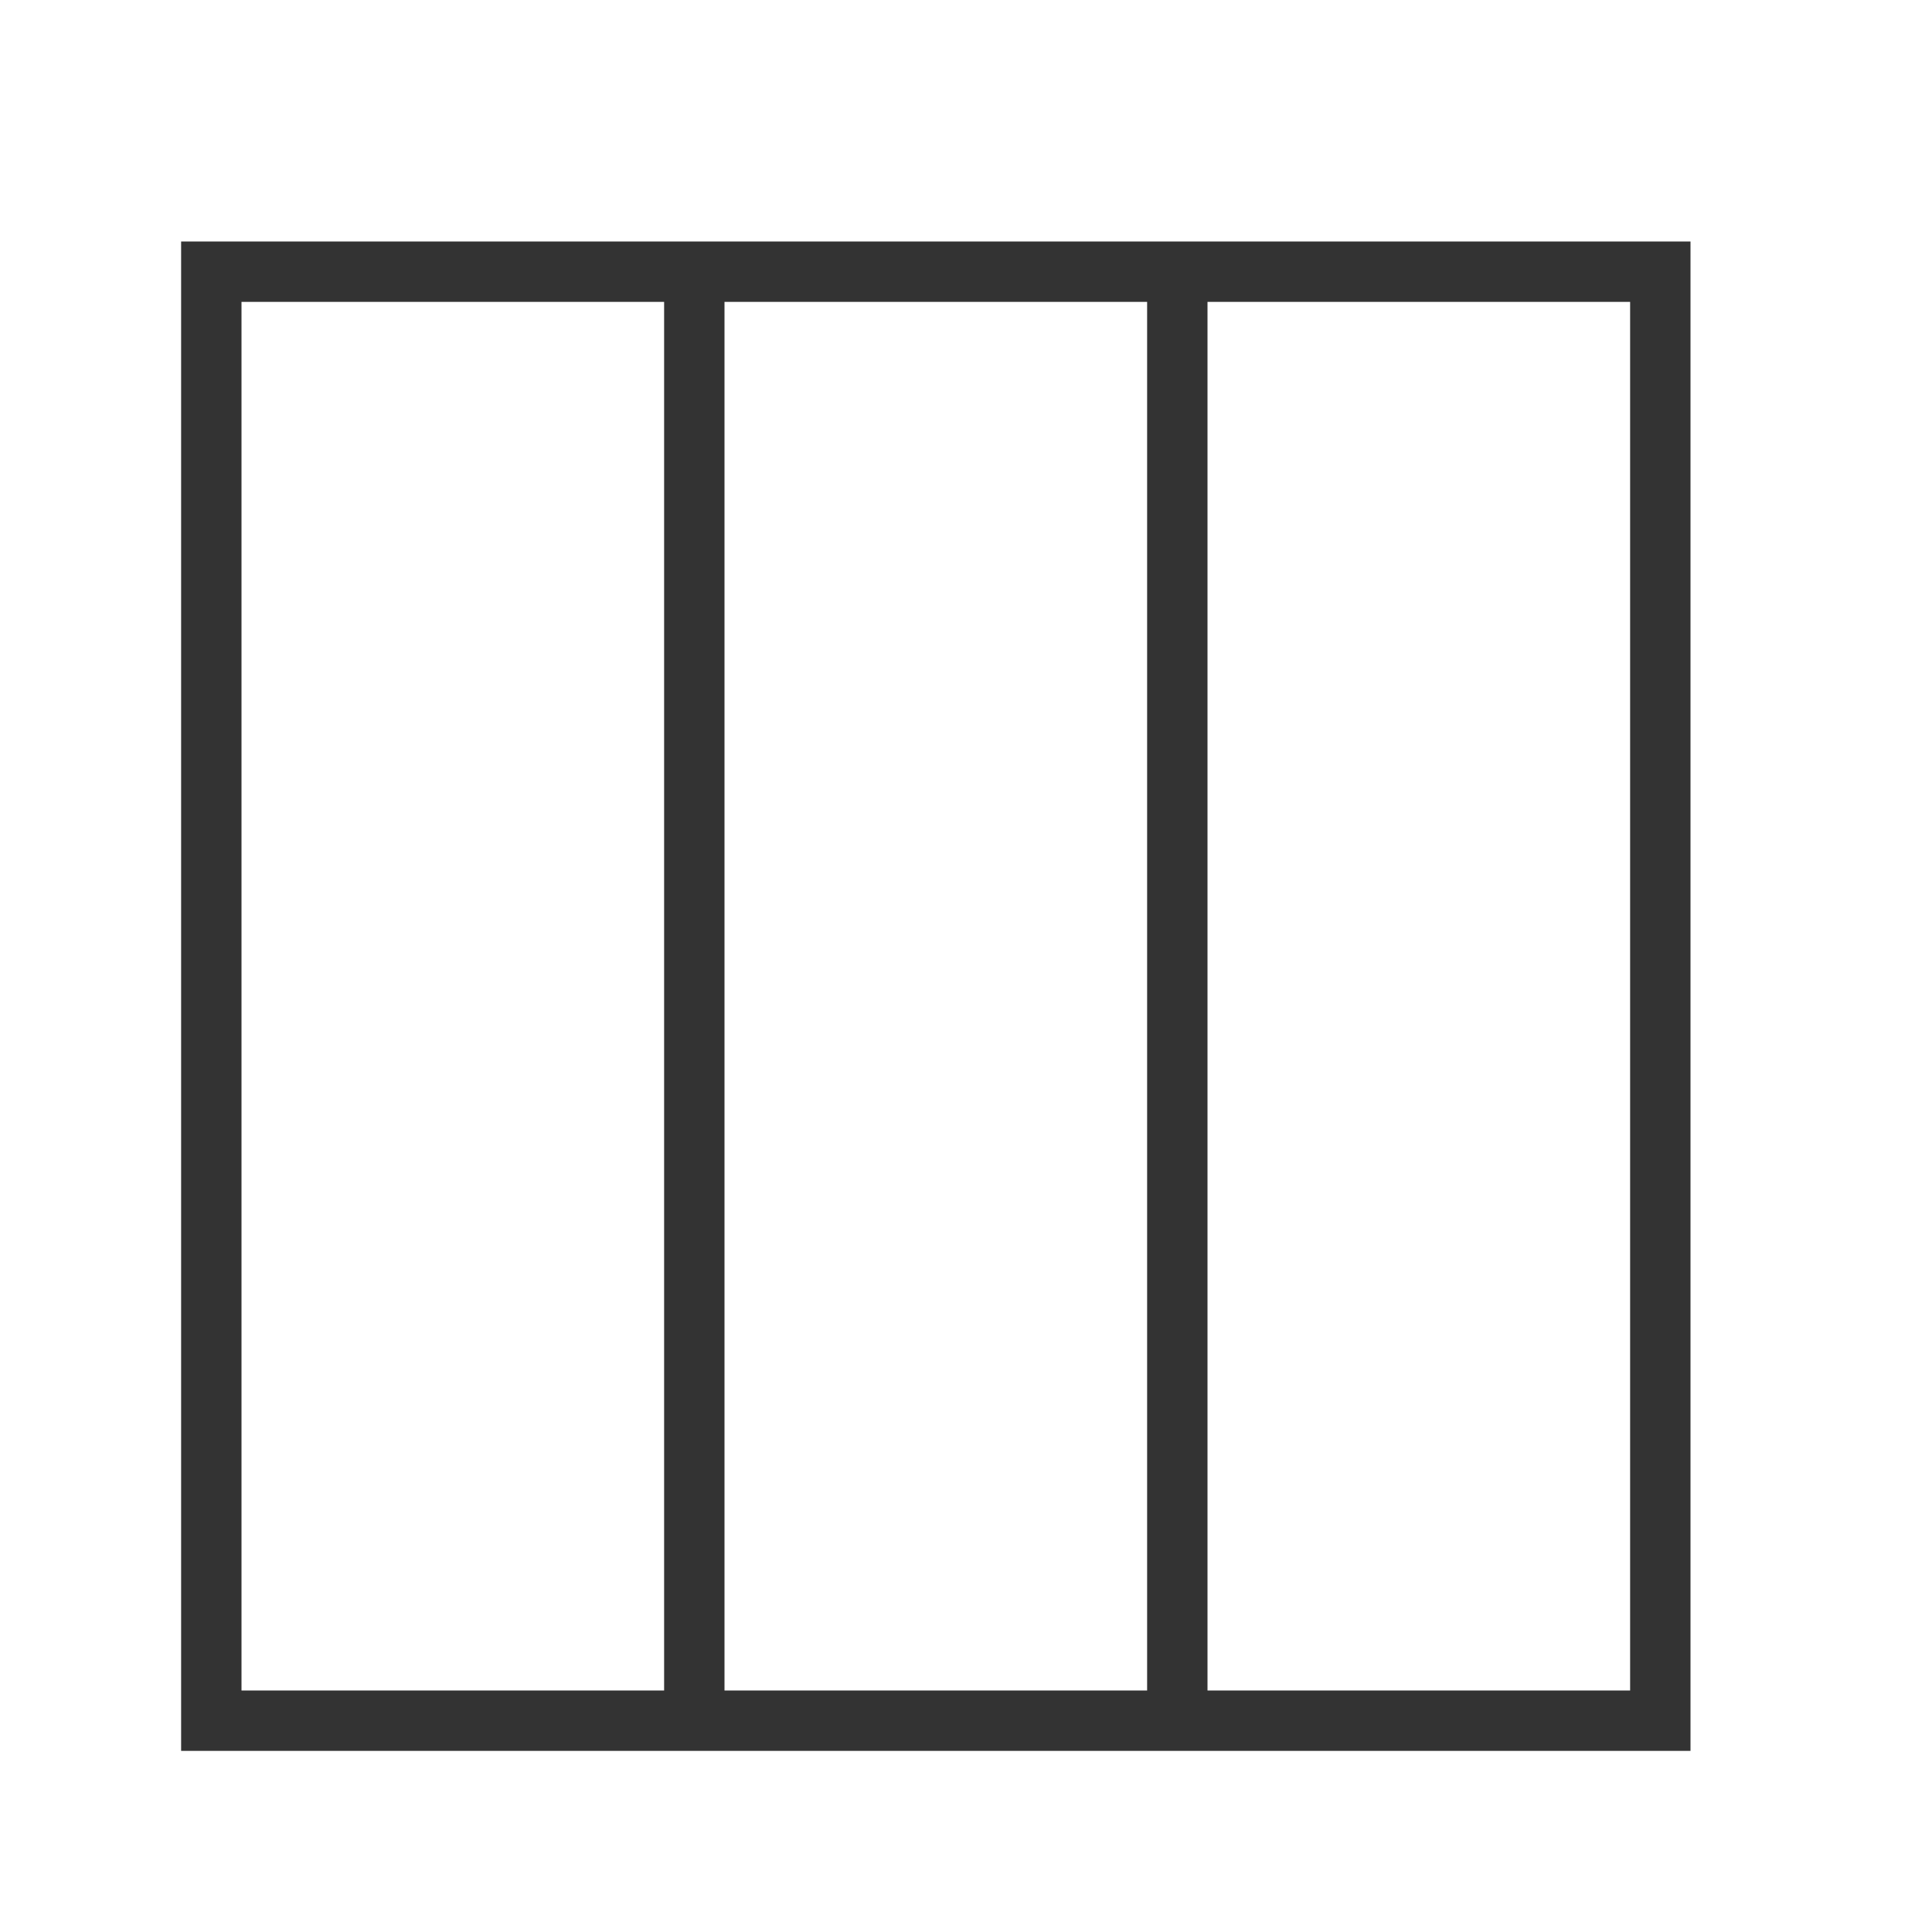<?xml version="1.0" encoding="utf-8"?> <!-- Generator: IcoMoon.io --> <!DOCTYPE svg PUBLIC "-//W3C//DTD SVG 1.1//EN" "http://www.w3.org/Graphics/SVG/1.1/DTD/svg11.dtd"> <svg width="512" height="512" viewBox="0 0 512 512" xmlns="http://www.w3.org/2000/svg" xmlns:xlink="http://www.w3.org/1999/xlink" fill="#333333"><path d="M 48.00,64.00l0.00,400.00 l 400.00,0.00 L 448.00,64.00 L 48.00,64.00 z M 176.00,448.00L 64.00,448.00 L 64.00,80.00 l 112.00,0.00 L 176.00,448.00 z M 304.00,448.00l-112.00,0.00 L 192.00,80.00 l 112.00,0.00 L 304.00,448.00 z M 432.00,448.00l-112.00,0.00 L 320.00,80.00 l 112.00,0.00 L 432.00,448.00 z" ></path></svg>